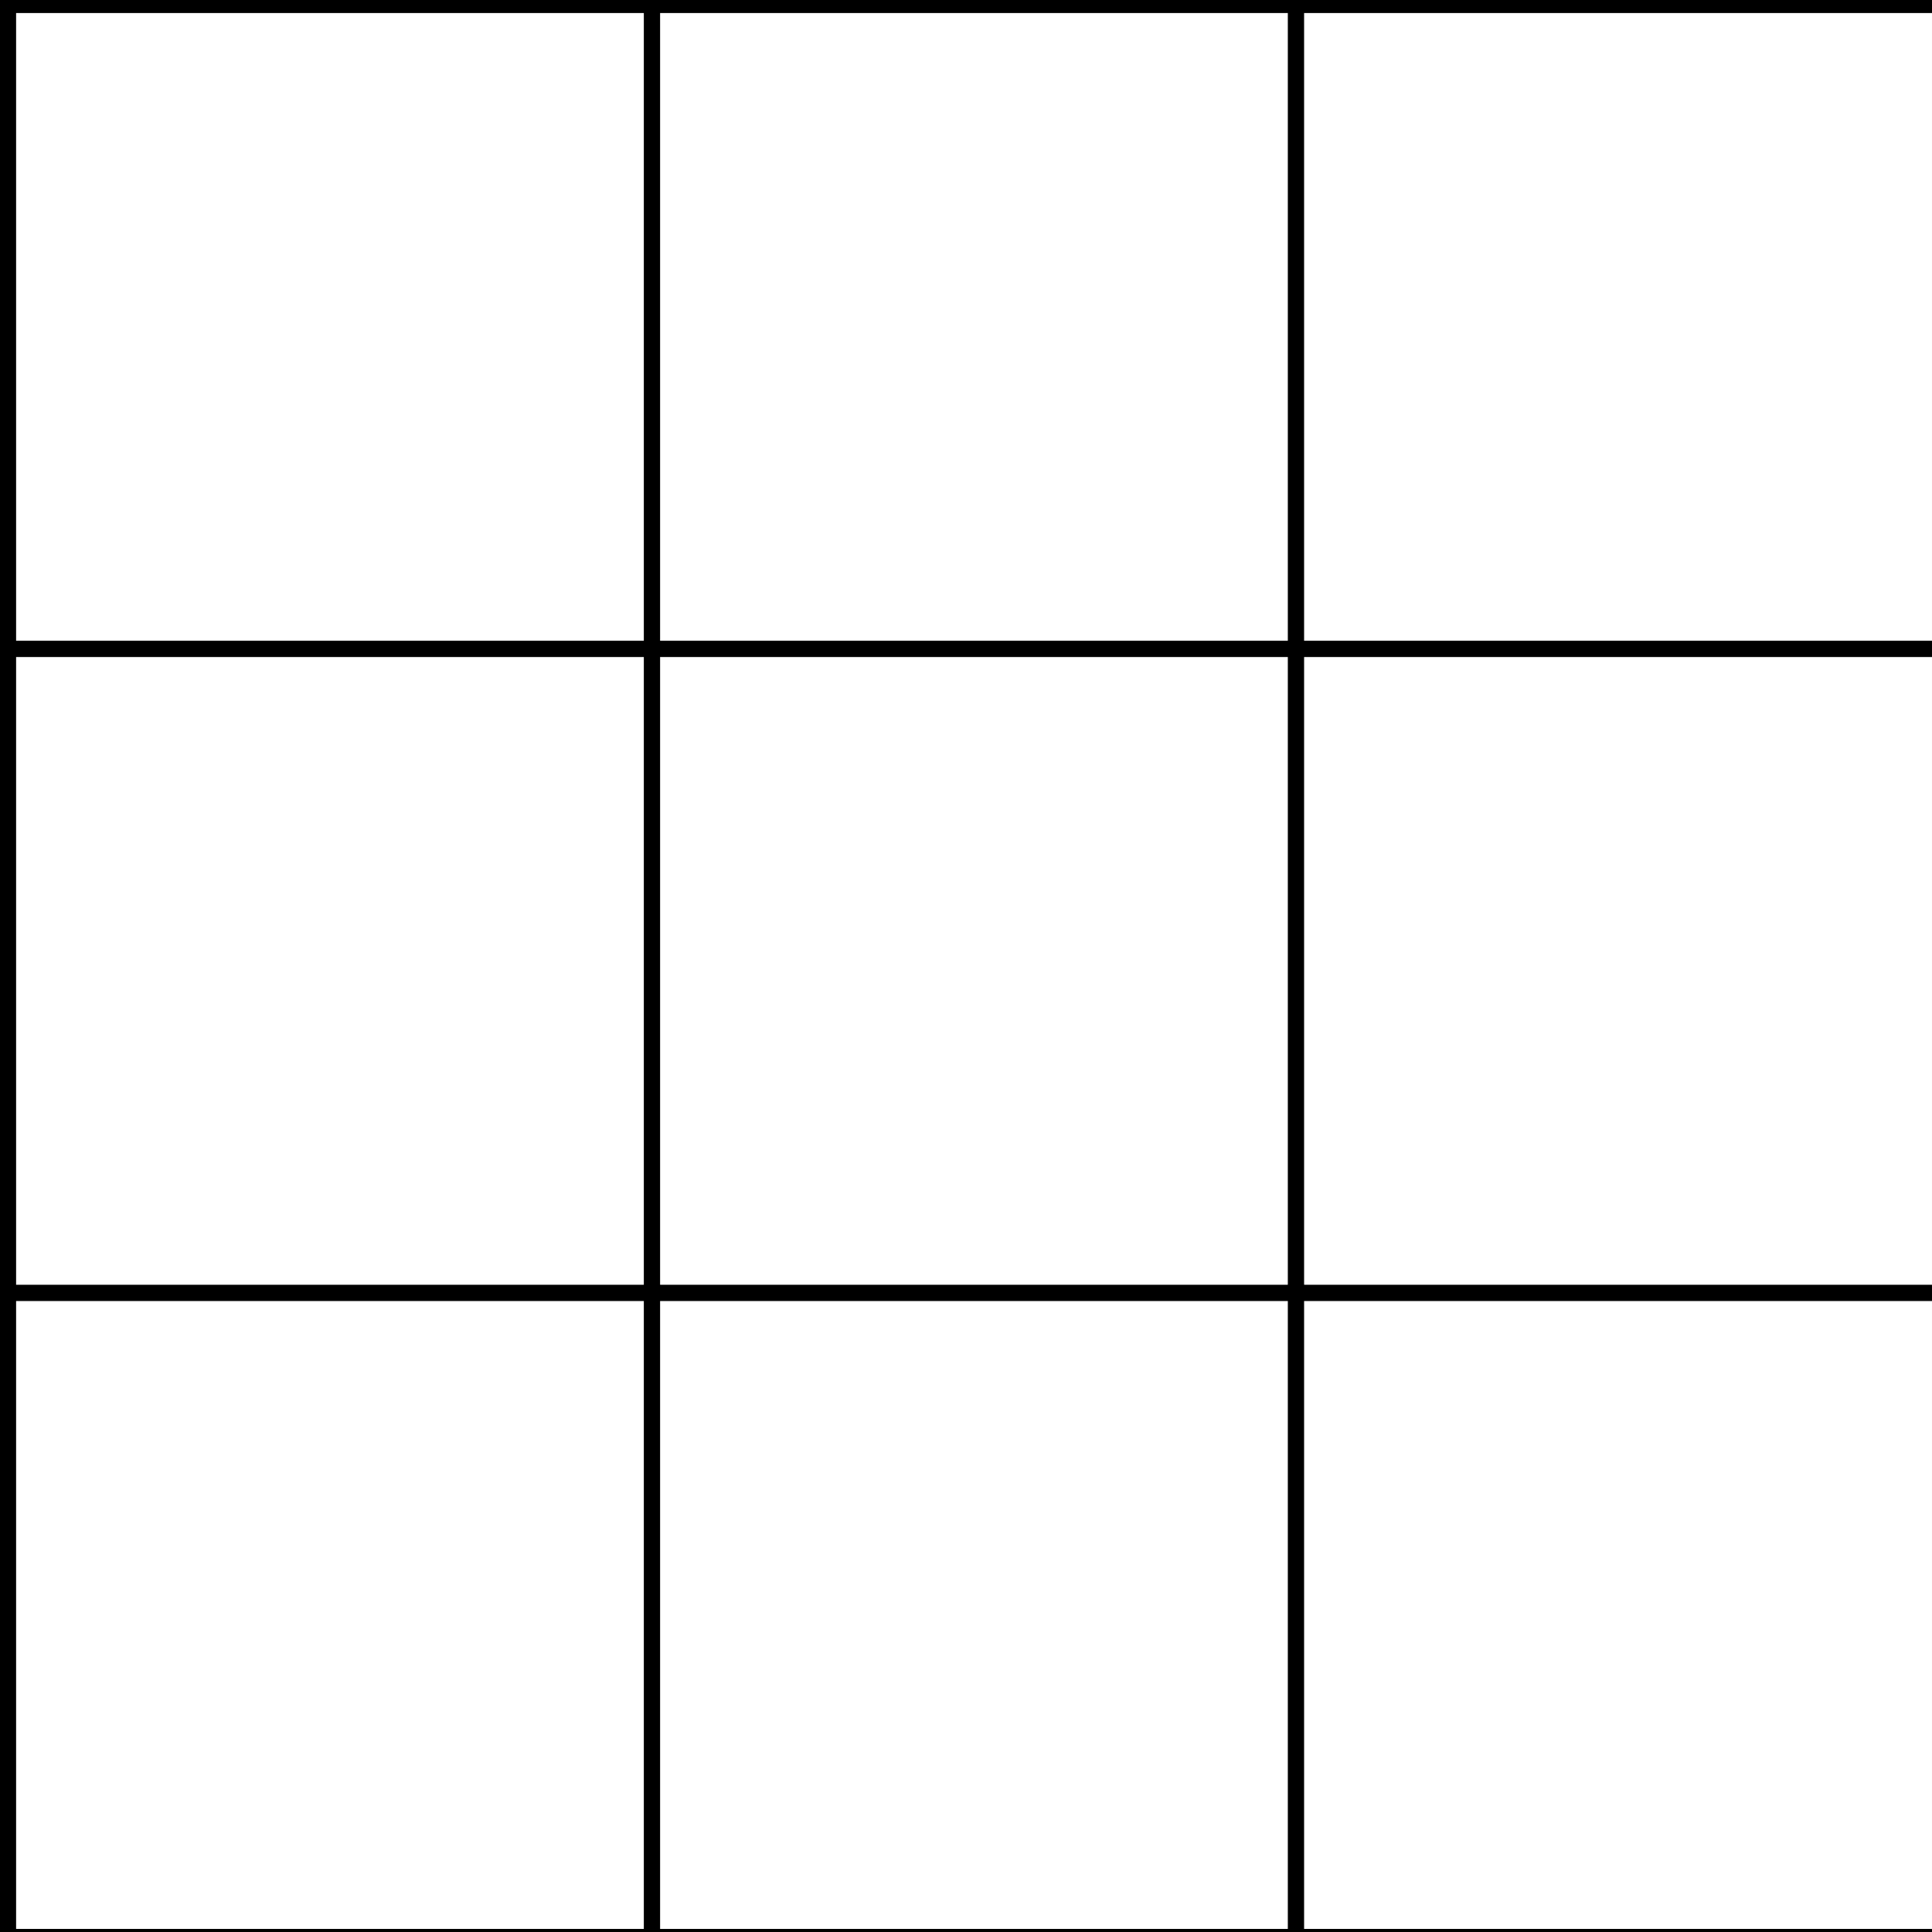 <?xml version="1.0" encoding="UTF-8" standalone="no"?>
<!-- Created with Inkscape (http://www.inkscape.org/) -->

<svg
   xmlns:osb="http://www.openswatchbook.org/uri/2009/osb"
   xmlns:dc="http://purl.org/dc/elements/1.1/"
   xmlns:cc="http://creativecommons.org/ns#"
   xmlns:rdf="http://www.w3.org/1999/02/22-rdf-syntax-ns#"
   xmlns:svg="http://www.w3.org/2000/svg"
   xmlns="http://www.w3.org/2000/svg"
   xmlns:sodipodi="http://sodipodi.sourceforge.net/DTD/sodipodi-0.dtd"
   xmlns:inkscape="http://www.inkscape.org/namespaces/inkscape"
   width="360"
   height="360"
   id="svg2"
   version="1.1"
   inkscape:version="0.48.4 r9939"
   sodipodi:docname="grilla.svg">
  <rect width="100%" height="100%" fill="#808080" stroke="none"/>
  <defs
     id="defs4">
    <linearGradient
       id="linearGradient3769"
       osb:paint="solid">
      <stop
         style="stop-color:#000000;stop-opacity:1;"
         offset="0"
         id="stop3771" />
    </linearGradient>
    <linearGradient
       id="linearGradient3759"
       osb:paint="solid">
      <stop
         style="stop-color:#ffffff;stop-opacity:1;"
         offset="0"
         id="stop3761" />
    </linearGradient>
  </defs>
  <sodipodi:namedview
     id="base"
     pagecolor="#ffffff"
     bordercolor="#666666"
     borderopacity="1.0"
     inkscape:pageopacity="1"
     inkscape:pageshadow="2"
     inkscape:zoom="0.7"
     inkscape:cx="305.12394"
     inkscape:cy="92.379671"
     inkscape:document-units="px"
     inkscape:current-layer="layer1"
     showgrid="true"
     inkscape:window-width="1301"
     inkscape:window-height="744"
     inkscape:window-x="65"
     inkscape:window-y="24"
     inkscape:window-maximized="1"
     fit-margin-top="0"
     fit-margin-left="0"
     fit-margin-right="0"
     fit-margin-bottom="0">
    <inkscape:grid
       type="xygrid"
       id="grid2985"
       empspacing="5"
       visible="true"
       enabled="true"
       snapvisiblegridlinesonly="true"
       spacingx="120px"
       spacingy="120px"
       originx="-1.357px"
       originy="81.929px" />
  </sodipodi:namedview>
  <g
     inkscape:label="Capa 1"
     inkscape:groupmode="layer"
     id="layer1"
     transform="translate(-1.357,-774.291)">
    <rect
       style="opacity:0;fill:#ffffff;fill-rule:evenodd;stroke:#000000;stroke-width:1px;stroke-linecap:butt;stroke-linejoin:miter;stroke-opacity:1"
       id="rect2987"
       width="200"
       height="160"
       x="122.857"
       y="1055.219" />
    <rect
       style="fill:#ffffff;fill-opacity:1;stroke:#000000;stroke-width:3;stroke-miterlimit:4;stroke-opacity:1;stroke-dasharray:none"
       id="rect2997"
       width="120"
       height="120"
       x="2.857"
       y="775.219" />
    <rect
       style="fill:#ffffff;fill-opacity:1;stroke:#000000;stroke-width:3;stroke-miterlimit:4;stroke-opacity:1;stroke-dasharray:none"
       id="rect3787"
       width="120"
       height="120"
       x="122.857"
       y="775.219" />
    <rect
       style="fill:#ffffff;fill-opacity:1;stroke:#000000;stroke-width:3;stroke-miterlimit:4;stroke-opacity:1;stroke-dasharray:none"
       id="rect3789"
       width="120"
       height="120"
       x="242.857"
       y="775.219" />
    <rect
       style="fill:#ffffff;fill-opacity:1;stroke:#000000;stroke-width:3;stroke-miterlimit:4;stroke-opacity:1;stroke-dasharray:none"
       id="rect3791"
       width="120"
       height="120"
       x="2.857"
       y="895.219" />
    <rect
       style="fill:#ffffff;fill-opacity:1;stroke:#000000;stroke-width:3;stroke-miterlimit:4;stroke-opacity:1;stroke-dasharray:none"
       id="rect3793"
       width="120"
       height="120"
       x="122.857"
       y="895.219" />
    <rect
       style="fill:#ffffff;fill-opacity:1;stroke:#000000;stroke-width:3;stroke-miterlimit:4;stroke-opacity:1;stroke-dasharray:none"
       id="rect3795"
       width="120"
       height="120"
       x="242.857"
       y="895.219" />
    <rect
       style="fill:#ffffff;fill-opacity:1;stroke:#000000;stroke-width:3;stroke-miterlimit:4;stroke-opacity:1;stroke-dasharray:none"
       id="rect3797"
       width="120"
       height="120"
       x="2.857"
       y="1015.219" />
    <rect
       style="fill:#ffffff;fill-opacity:1;stroke:#000000;stroke-width:3;stroke-miterlimit:4;stroke-opacity:1;stroke-dasharray:none"
       id="rect3799"
       width="120"
       height="120"
       x="122.857"
       y="1015.219" />
    <rect
       style="fill:#ffffff;fill-opacity:1;stroke:#000000;stroke-width:3;stroke-miterlimit:4;stroke-opacity:1;stroke-dasharray:none"
       id="rect3801"
       width="120"
       height="120"
       x="242.857"
       y="1015.219" />
  </g>
</svg>

